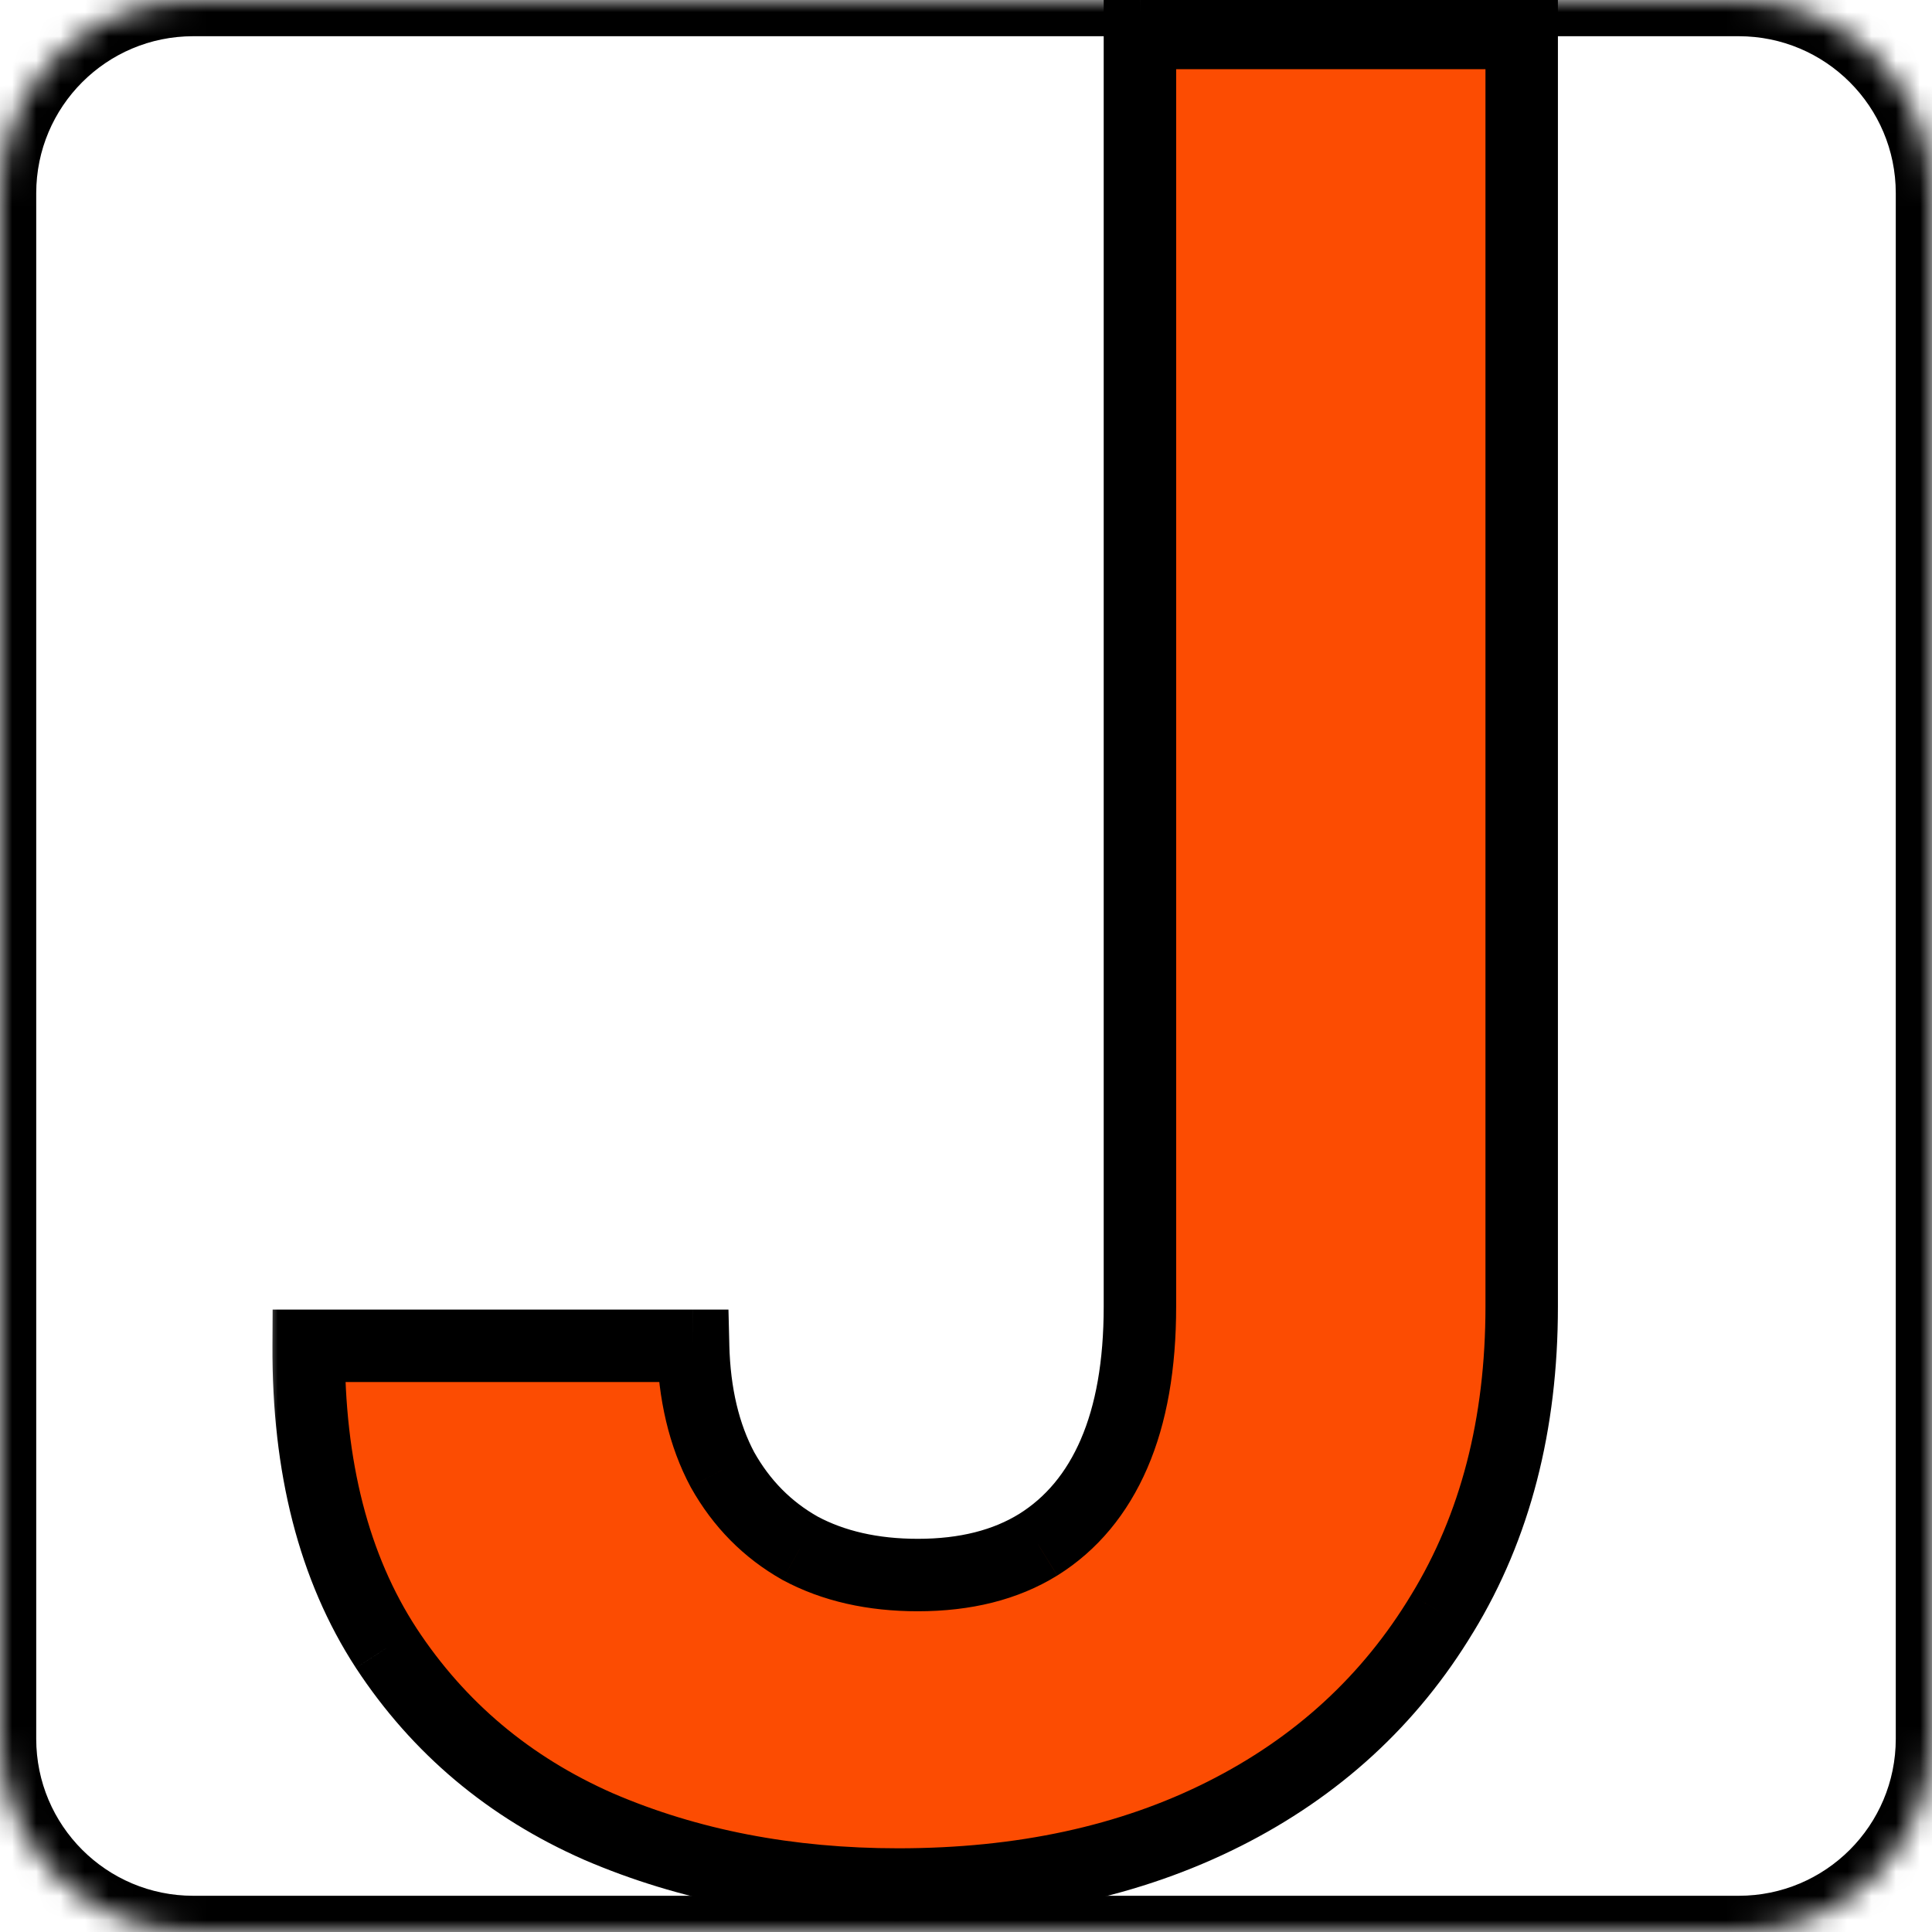 <svg fill="none" height="80" viewBox="0 0 80 80" width="80" xmlns="http://www.w3.org/2000/svg" xmlns:xlink="http://www.w3.org/1999/xlink"><clipPath id="a"><path d="m0 8c0-4.418 3.582-8 8-8h64c4.418 0 8 3.582 8 8v64c0 4.418-3.582 8-8 8h-64c-4.418 0-8-3.582-8-8z"/></clipPath><mask id="b" fill="#fff"><path d="m0 8c0-4.418 3.582-8 8-8h64c4.418 0 8 3.582 8 8v64c0 4.418-3.582 8-8 8h-64c-4.418 0-8-3.582-8-8z" fill="#fff"/></mask><mask id="c" fill="#000" height="81" maskUnits="userSpaceOnUse" width="54" x="11" y="-1"><path d="m11-1h54v81h-54z" fill="#fff"/><path d="m47.202 1.364h15.807v52.739c0 4.875-1.096 9.11-3.287 12.704-2.167 3.595-5.183 6.365-9.048 8.31s-8.359 2.918-13.48 2.918c-4.555 0-8.691-.8-12.409-2.401-3.693-1.625-6.623-4.087-8.79-7.386-2.167-3.324-3.238-7.497-3.213-12.52h15.918c.049 1.994.456 3.705 1.219 5.133.788 1.403 1.859 2.487 3.213 3.25 1.379.739 3.004 1.108 4.875 1.108 1.97 0 3.632-.419 4.986-1.256 1.379-.862 2.425-2.118 3.139-3.767s1.071-3.681 1.071-6.094z" fill="#000"/></mask><g clip-path="url(#a)"><path d="m47.202 1.364h15.807v52.739c0 4.875-1.096 9.11-3.287 12.704-2.167 3.595-5.183 6.365-9.048 8.31s-8.359 2.918-13.48 2.918c-4.555 0-8.691-.8-12.409-2.401-3.693-1.625-6.623-4.087-8.79-7.386-2.167-3.324-3.238-7.497-3.213-12.52h15.918c.049 1.994.456 3.705 1.219 5.133.788 1.403 1.859 2.487 3.213 3.25 1.379.739 3.004 1.108 4.875 1.108 1.97 0 3.632-.419 4.986-1.256 1.379-.862 2.425-2.118 3.139-3.767s1.071-3.681 1.071-6.094z" fill="#fc4c02"/><path d="m47.202 1.364v-1.5h-1.5v1.5zm15.807 0h1.5v-1.5h-1.5zm-3.287 65.443-1.281-.781-.004.006zm-9.048 8.31-.674-1.34zm-25.889.517-.604 1.373.011.005zm-8.79-7.386-1.257.819.003.004zm-3.213-12.52v-1.5h-1.493l-.007 1.493zm15.918 0 1.5-.037-.036-1.463h-1.463zm1.219 5.133-1.323.707.007.014.008.013zm3.213 3.25-.737 1.307.014.008.014.008zm9.861-.148.789 1.276.006-.004zm3.139-3.767 1.377.596zm1.071-57.332h15.807v-3h-15.807zm14.307-1.5v52.739h3v-52.739zm0 52.739c0 4.644-1.041 8.599-3.068 11.924l2.562 1.562c2.356-3.865 3.506-8.379 3.506-13.485zm-3.072 11.93c-2.016 3.345-4.817 5.922-8.438 7.744l1.348 2.68c4.11-2.068 7.341-5.03 9.659-8.875zm-8.438 7.744c-3.621 1.822-7.876 2.757-12.806 2.757v3c5.313 0 10.044-1.01 14.154-3.078zm-12.806 2.757c-4.377 0-8.308-.768-11.816-2.278l-1.186 2.756c3.927 1.69 8.269 2.523 13.002 2.523zm-11.805-2.273c-3.434-1.511-6.136-3.785-8.14-6.837l-2.508 1.647c2.329 3.547 5.487 6.197 9.44 7.936zm-8.137-6.833c-1.969-3.02-2.993-6.886-2.97-11.693l-3-.015c-.026 5.238 1.092 9.719 3.456 13.346zm-4.47-10.201h15.918v-3h-15.918zm14.418-1.463c.054 2.175.499 4.127 1.395 5.804l2.646-1.414c-.63-1.179-.997-2.65-1.042-4.463zm1.41 5.831c.917 1.634 2.182 2.919 3.785 3.822l1.473-2.613c-1.106-.624-1.983-1.505-2.642-2.678zm3.813 3.838c1.636.876 3.513 1.286 5.583 1.286v-3c-1.672 0-3.045-.329-4.167-.93zm5.583 1.286c2.182 0 4.133-.465 5.774-1.48l-1.577-2.552c-1.067.659-2.44 1.032-4.197 1.032zm5.781-1.484c1.664-1.04 2.899-2.545 3.721-4.443l-2.753-1.192c-.607 1.401-1.464 2.407-2.558 3.091zm3.721-4.443c.818-1.89 1.194-4.138 1.194-6.69h-3c0 2.274-.338 4.089-.948 5.498zm1.194-6.69v-52.739h-3v52.739z" fill="#000" mask="url(#c)"/></g><path d="m8 1.5h64v-3h-64zm70.5 6.5v64h3v-64zm-6.5 70.5h-64v3h64zm-70.5-6.5v-64h-3v64zm6.5 6.5c-3.59 0-6.5-2.91-6.5-6.5h-3c0 5.247 4.253 9.5 9.5 9.5zm70.5-6.5c0 3.59-2.91 6.5-6.5 6.5v3c5.247 0 9.5-4.253 9.5-9.5zm-6.5-70.5c3.59 0 6.5 2.91 6.5 6.5h3c0-5.247-4.253-9.5-9.5-9.5zm-64-3c-5.247 0-9.5 4.253-9.5 9.5h3c0-3.59 2.91-6.5 6.5-6.5z" fill="#000" mask="url(#b)"/></svg>
